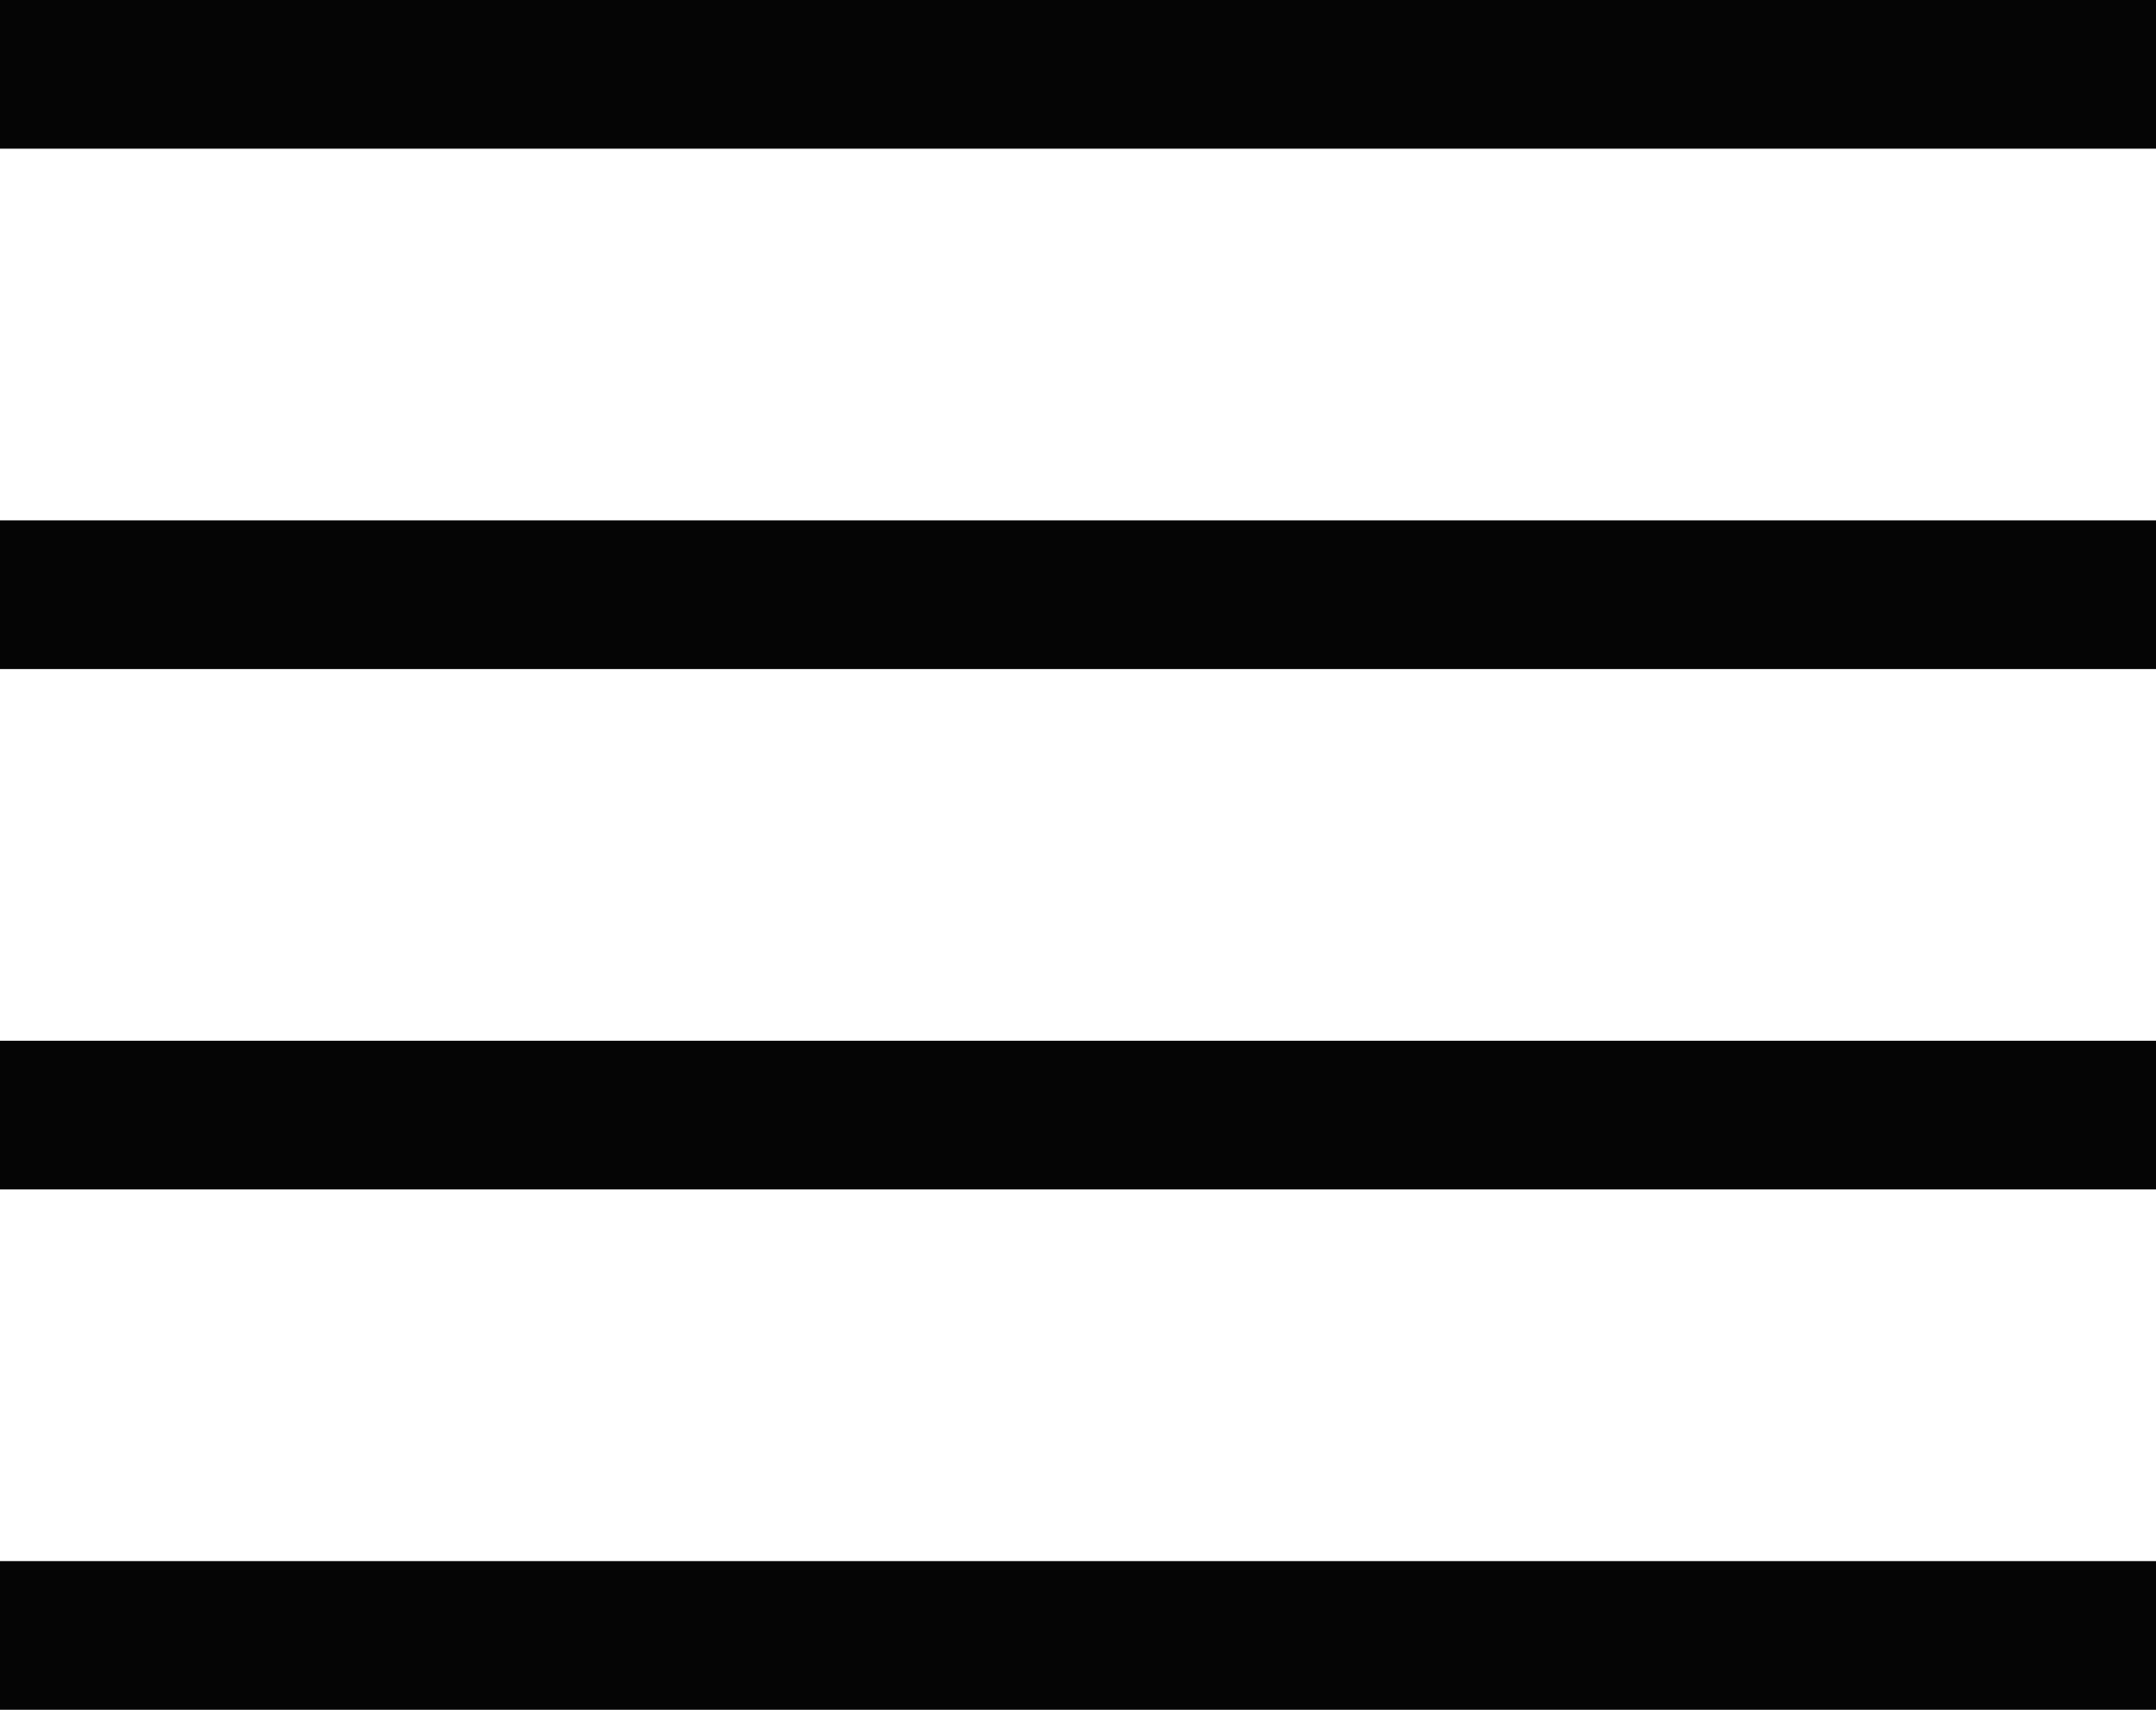 <svg width="29" height="23" viewBox="0 0 29 23" fill="none" xmlns="http://www.w3.org/2000/svg">
<path d="M29 14H0V16H29V14Z" fill="#050505"/>
<path d="M29 21H0V23H29V21Z" fill="#050505"/>
<path d="M29 7H0V9H14.5H29V7Z" fill="#050505"/>
<path d="M29 -0H0V2H29V-0Z" fill="#050505"/>
</svg>
